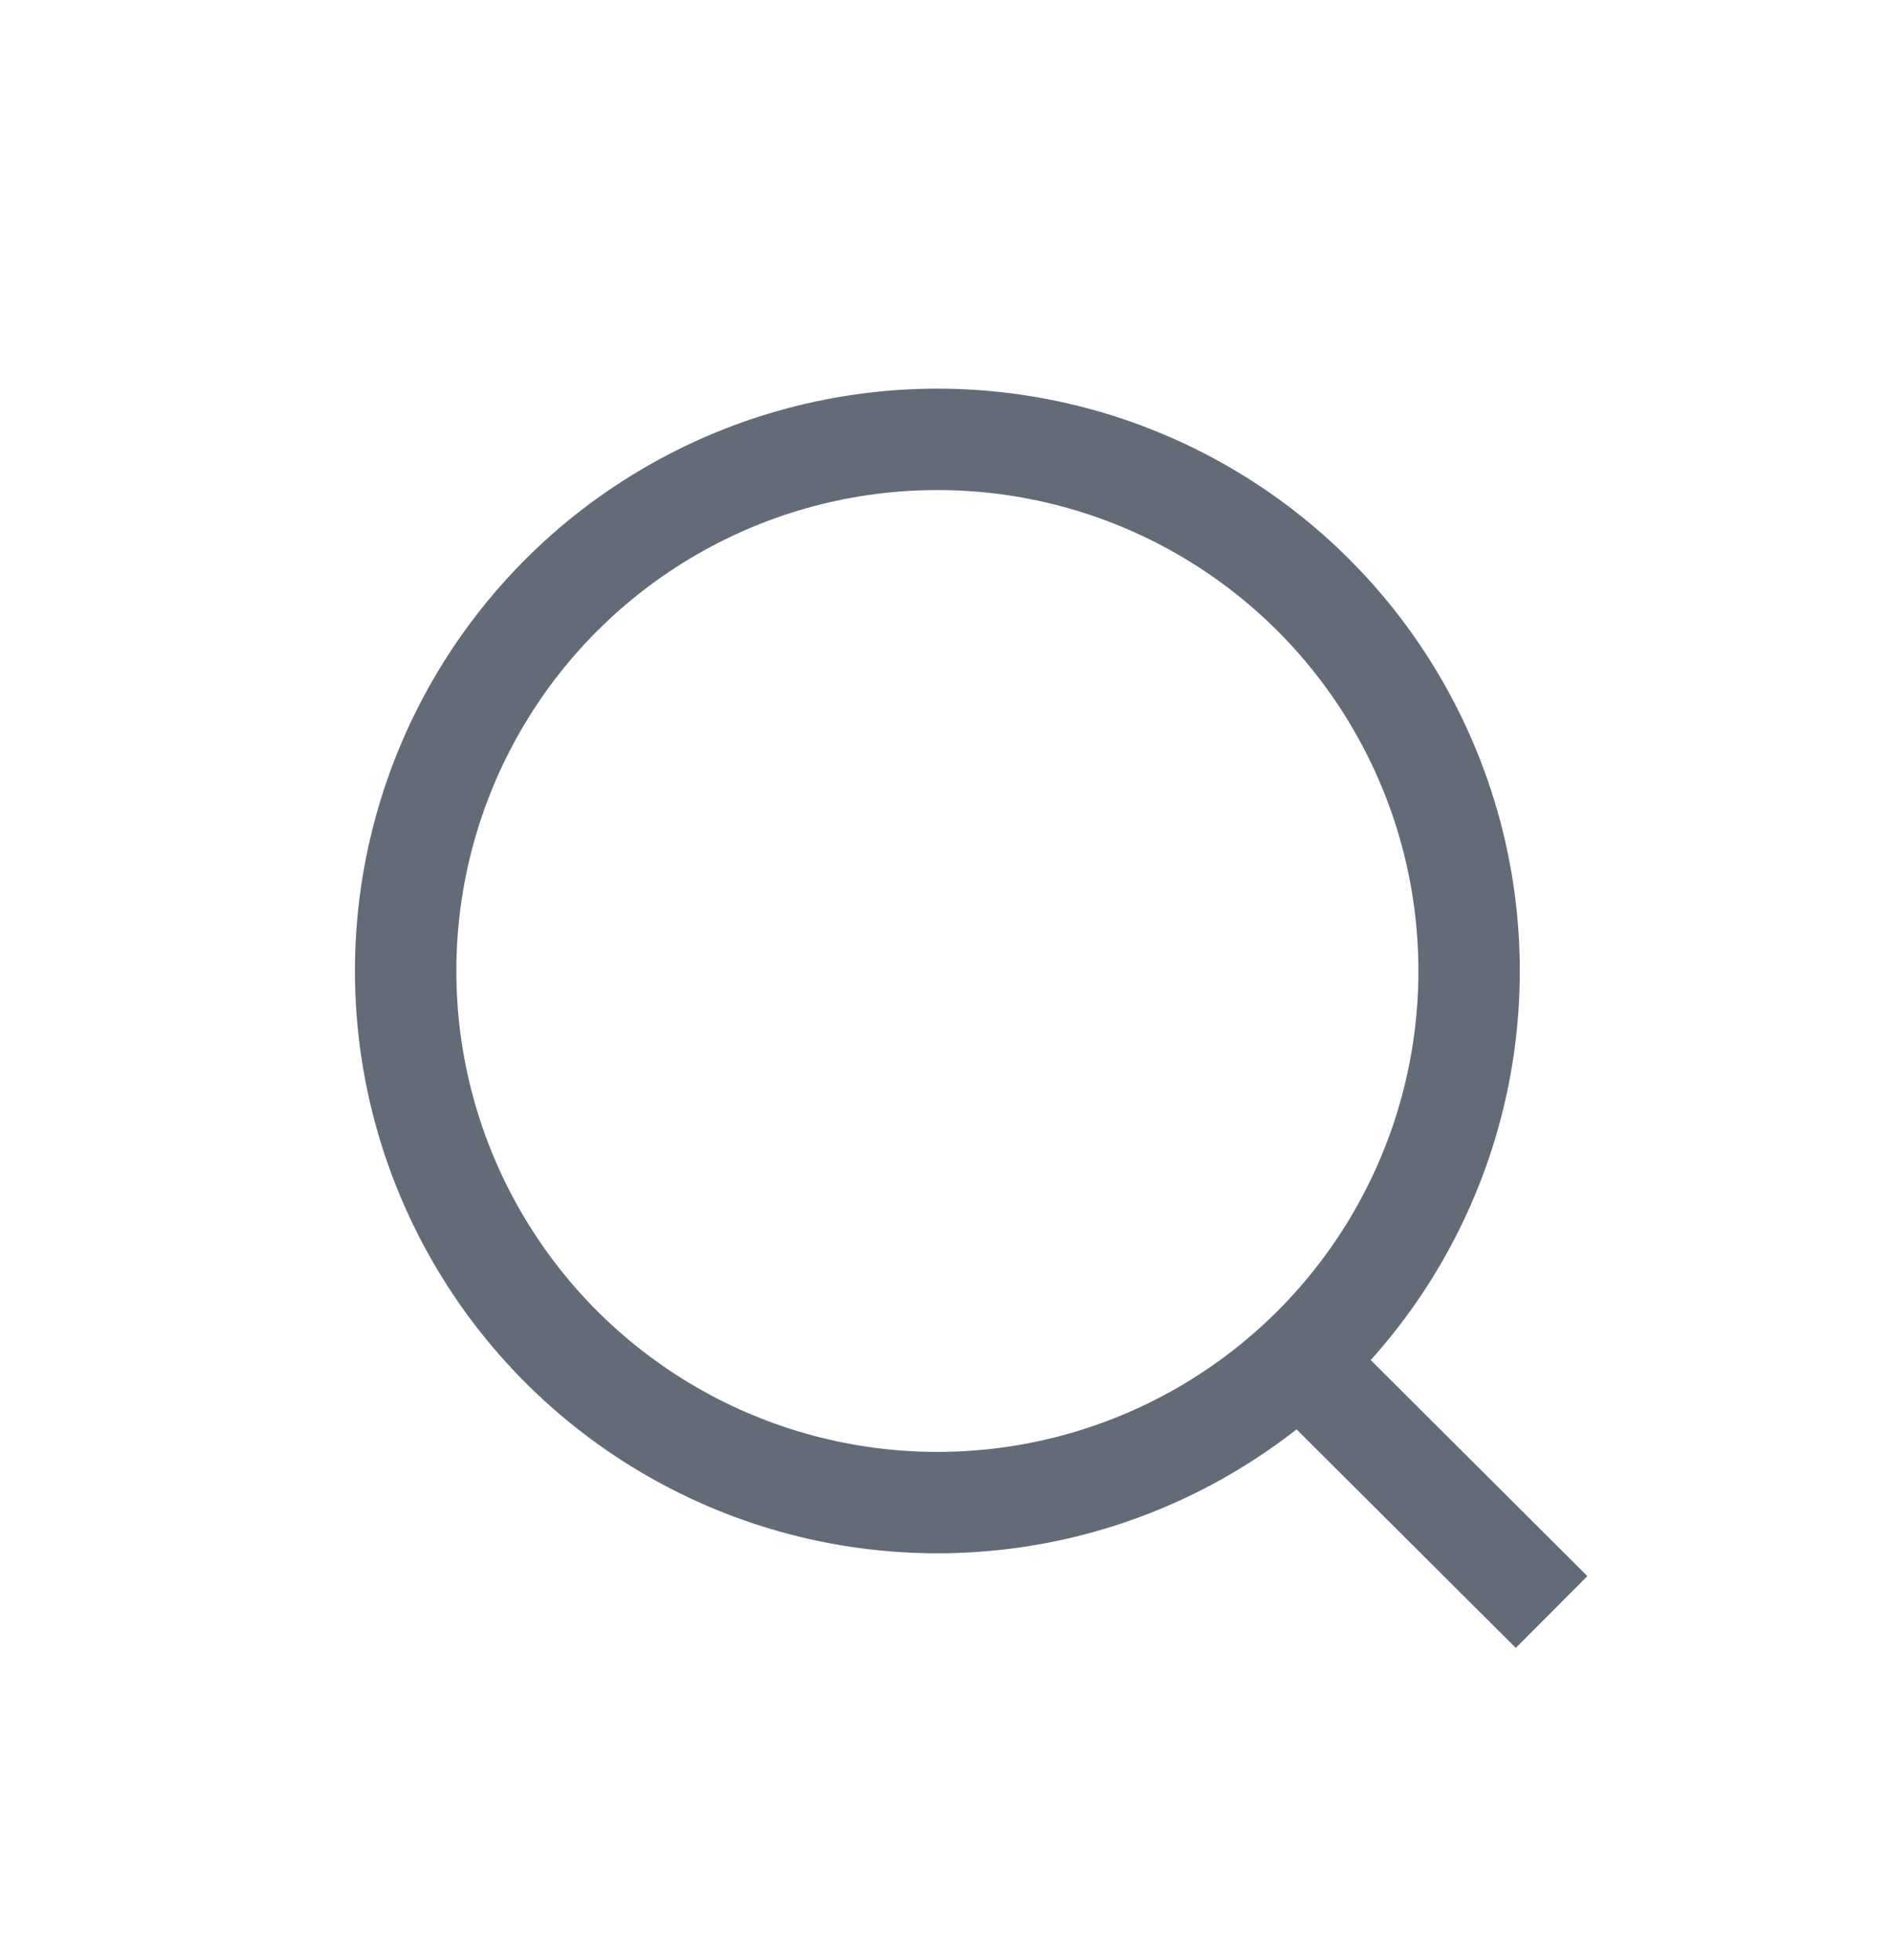 <svg width="28" height="29" viewBox="0 0 28 29" fill="none" xmlns="http://www.w3.org/2000/svg">
<ellipse cx="13.865" cy="14.365" rx="7.865" ry="7.865" stroke="#636B78" stroke-width="1.5" stroke-linecap="round" stroke-linejoin="round"/>
<path d="M19.335 20.244L22.419 23.319" stroke="#636B78" stroke-width="1.5" stroke-linecap="square" stroke-linejoin="round"/>
</svg>

